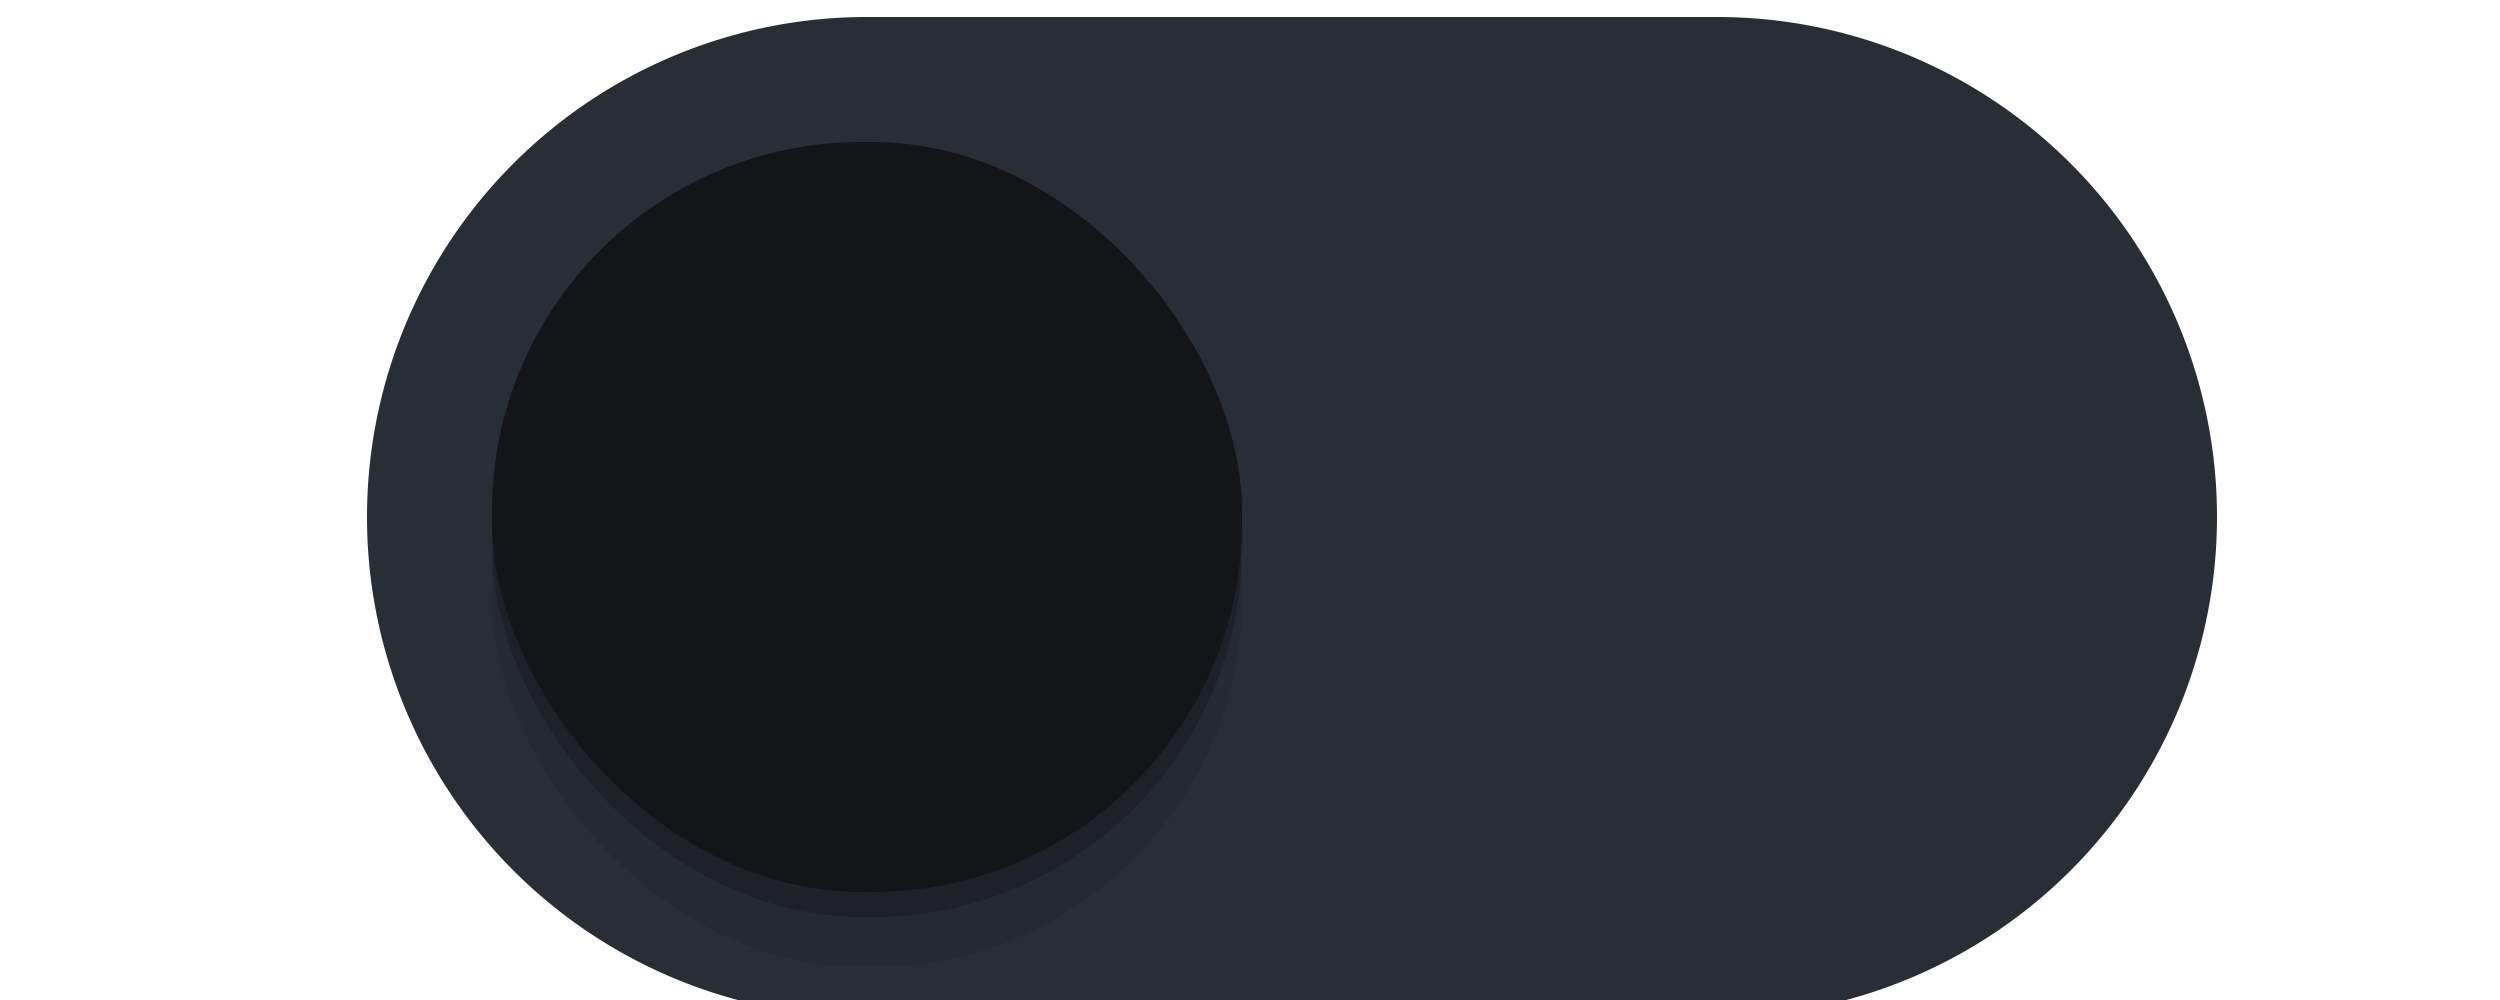 <svg xmlns="http://www.w3.org/2000/svg" xmlns:svg="http://www.w3.org/2000/svg" id="svg7539" width="50" height="20" version="1.1"><defs id="defs7541"><linearGradient id="linearGradient4695-1-4-3-5-0-6"><stop style="stop-color:#000;stop-opacity:1" id="stop4697-9-9-7-0-1-5" offset="0"/><stop style="stop-color:#000;stop-opacity:0" id="stop4699-5-8-9-0-4-0" offset="1"/></linearGradient><linearGradient id="linearGradient3768-6"><stop id="stop3770-0" offset="0" style="stop-color:#0f0f0f;stop-opacity:1"/><stop style="stop-color:#171717;stop-opacity:1" id="stop3778-6" offset=".078"/><stop id="stop3774-2" offset=".974" style="stop-color:#171717;stop-opacity:1"/><stop id="stop3776-2" offset="1" style="stop-color:#1b1b1b;stop-opacity:1"/></linearGradient><linearGradient id="linearGradient3969-0-4"><stop id="stop3971-2-6" offset="0" style="stop-color:#353537;stop-opacity:1"/><stop id="stop3973-0-1" offset="1" style="stop-color:#4d4f52;stop-opacity:1"/></linearGradient><linearGradient id="linearGradient3938"><stop style="stop-color:#fff;stop-opacity:0" id="stop3940" offset="0"/><stop style="stop-color:#fff;stop-opacity:.549" id="stop3942" offset="1"/></linearGradient><linearGradient id="linearGradient6523"><stop style="stop-color:#1a1a1a;stop-opacity:1" id="stop6525" offset="0"/><stop style="stop-color:#1a1a1a;stop-opacity:0" id="stop6527" offset="1"/></linearGradient><linearGradient id="linearGradient3938-6"><stop style="stop-color:#bebebe;stop-opacity:1" id="stop3940-4" offset="0"/><stop style="stop-color:#fff;stop-opacity:1" id="stop3942-8" offset="1"/></linearGradient><filter style="color-interpolation-filters:sRGB" id="filter930" width="1.072" height="1.072" x="-.036" y="-.036"><feGaussianBlur id="feGaussianBlur932" stdDeviation=".225"/></filter></defs><g id="layer1" transform="translate(-120,88)"><path style="opacity:1;fill:none;fill-opacity:1" id="path900" d="m 127.86,-77.246 a 9.5,9.5 0 0 0 -0.019,0.586 9.5,9.5 0 0 0 9.5,9.5 h 7.5 2 7.5 a 9.5,9.5 0 0 0 9.5,-9.5 9.5,9.5 0 0 0 -0.019,-0.414 9.5,9.5 0 0 1 -9.481,8.914 h -7.5 -2 -7.5 a 9.5,9.5 0 0 1 -9.48,-9.086 z"/><path style="fill:#292d36;fill-opacity:1;stroke:#292d36;stroke-opacity:1" id="path872" d="m 137.34,-87.16 a 9.5,9.5 0 0 0 -9.5,9.5 9.5,9.5 0 0 0 9.5,9.5 h 7.5 2 7.5 a 9.5,9.5 0 0 0 9.5,-9.5 9.5,9.5 0 0 0 -9.5,-9.5 h -7.5 -2 z"/><rect style="color:#000;display:inline;overflow:visible;visibility:visible;opacity:1;fill:#000;fill-opacity:.1;fill-rule:nonzero;stroke:none;stroke-width:1.765;stroke-opacity:1;marker:none;filter:url(#filter930);enable-background:new" id="rect934" width="15" height="15" x="129.84" y="-83.66" ry="7.392"/><rect id="rect912" width="15" height="15" x="129.84" y="-84.66" ry="7.392" style="color:#000;display:inline;overflow:visible;visibility:visible;opacity:1;fill:#000;fill-opacity:.2;fill-rule:nonzero;stroke:none;stroke-width:1.765;stroke-opacity:1;marker:none;filter:url(#filter930);enable-background:new"/><rect style="color:#000;display:inline;overflow:visible;visibility:visible;opacity:1;fill:#131519;fill-opacity:1;fill-rule:nonzero;stroke:none;stroke-width:1.765;stroke-opacity:1;marker:none;enable-background:new" id="rect3872" width="15" height="15" x="129.84" y="-85.16" ry="7.392"/><path style="fill:none;fill-opacity:1" id="path902" d="m 137.34,-87.16 a 9.5,9.5 0 0 0 -9.5,9.5 9.5,9.5 0 0 0 0.019,0.414 9.5,9.5 0 0 1 9.48,-8.914 h 7.5 2 7.5 a 9.5,9.5 0 0 1 9.48,9.086 9.5,9.5 0 0 0 0.019,-0.586 9.5,9.5 0 0 0 -9.5,-9.5 h -7.5 -2 z"/><path style="color:#000;display:inline;overflow:visible;visibility:visible;opacity:1;fill:none;fill-opacity:.2;fill-rule:nonzero;stroke:none;stroke-width:1.765;stroke-opacity:1;marker:none;enable-background:new" id="rect936" d="m 137.233,-85.16 c -4.095,0 -7.393,3.297 -7.393,7.393 v 0.215 c 0,0.133 0.013,0.262 0.019,0.393 0.204,-3.91 3.41,-7 7.373,-7 h 0.215 c 3.963,0 7.169,3.09 7.373,7 0.007,-0.131 0.019,-0.26 0.019,-0.393 v -0.215 c 0,-4.095 -3.297,-7.393 -7.393,-7.393 z"/></g></svg>